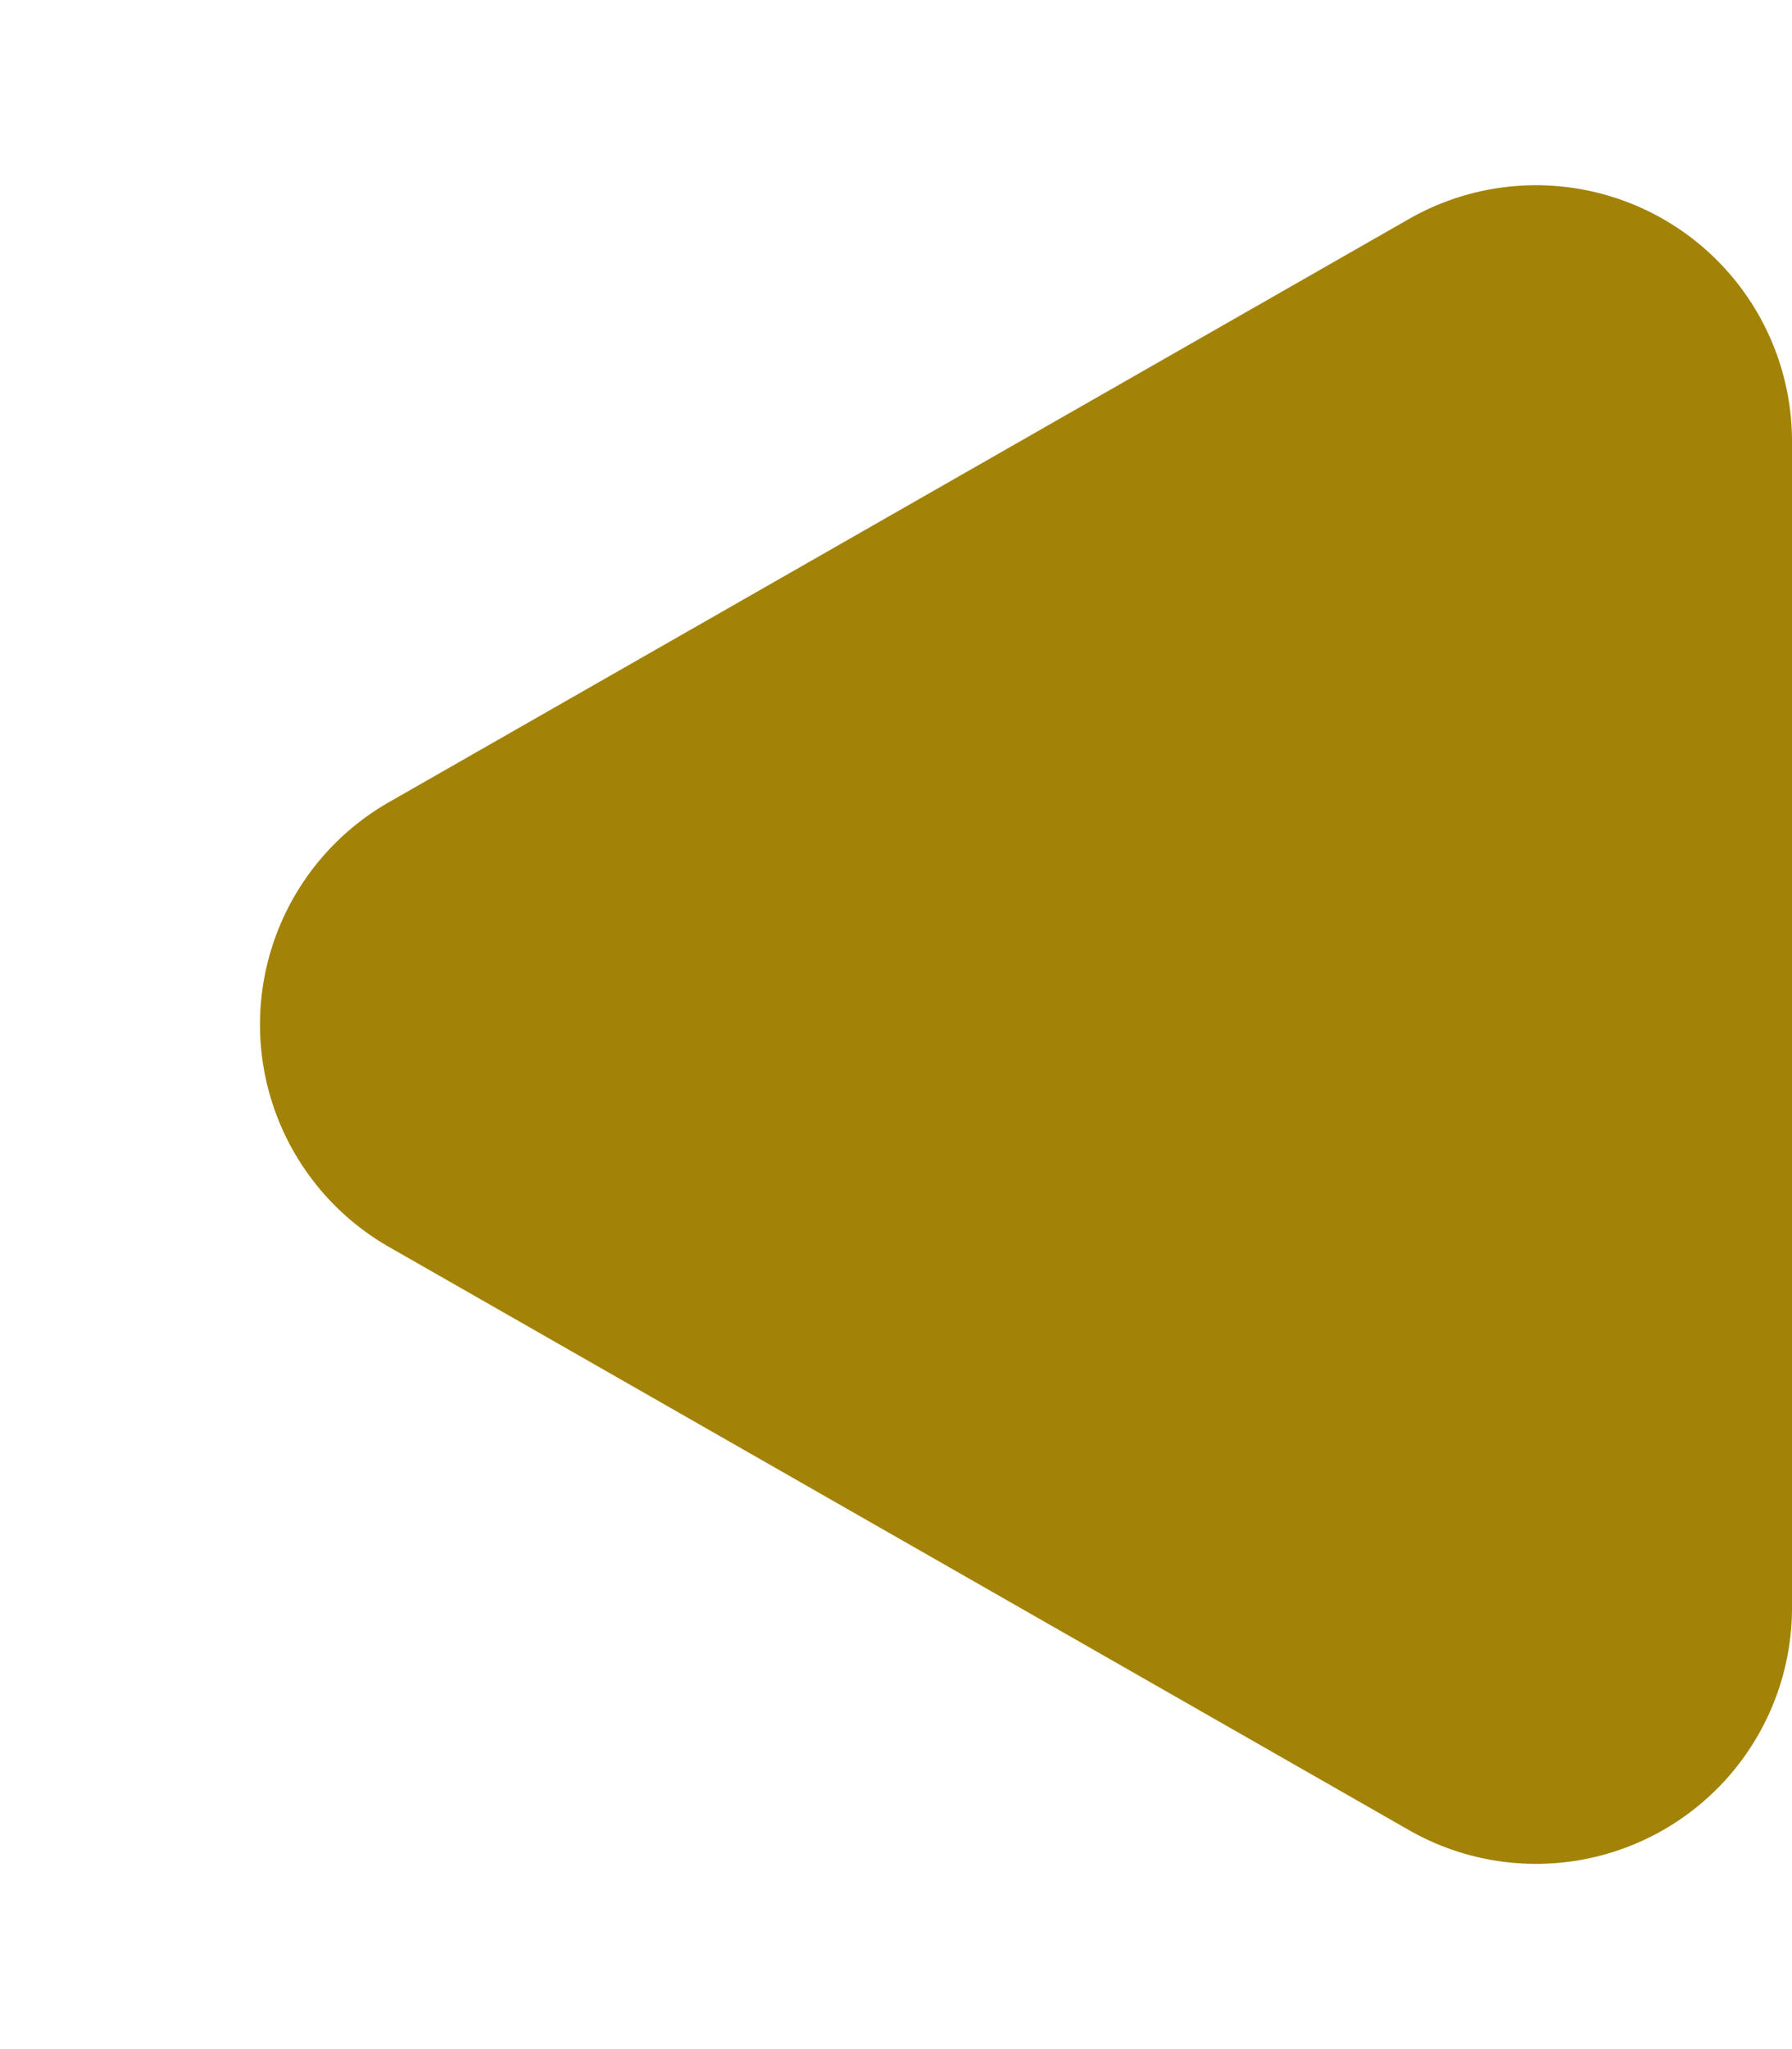 <svg xmlns="http://www.w3.org/2000/svg" width="28" height="32" viewBox="0 0 28 32"><path d="M12.527,6.078a4,4,0,0,1,6.946,0L28.58,22.015A4,4,0,0,1,25.107,28H6.893A4,4,0,0,1,3.42,22.015Z" transform="translate(0 32) rotate(-90)" fill="#a28307"/></svg>